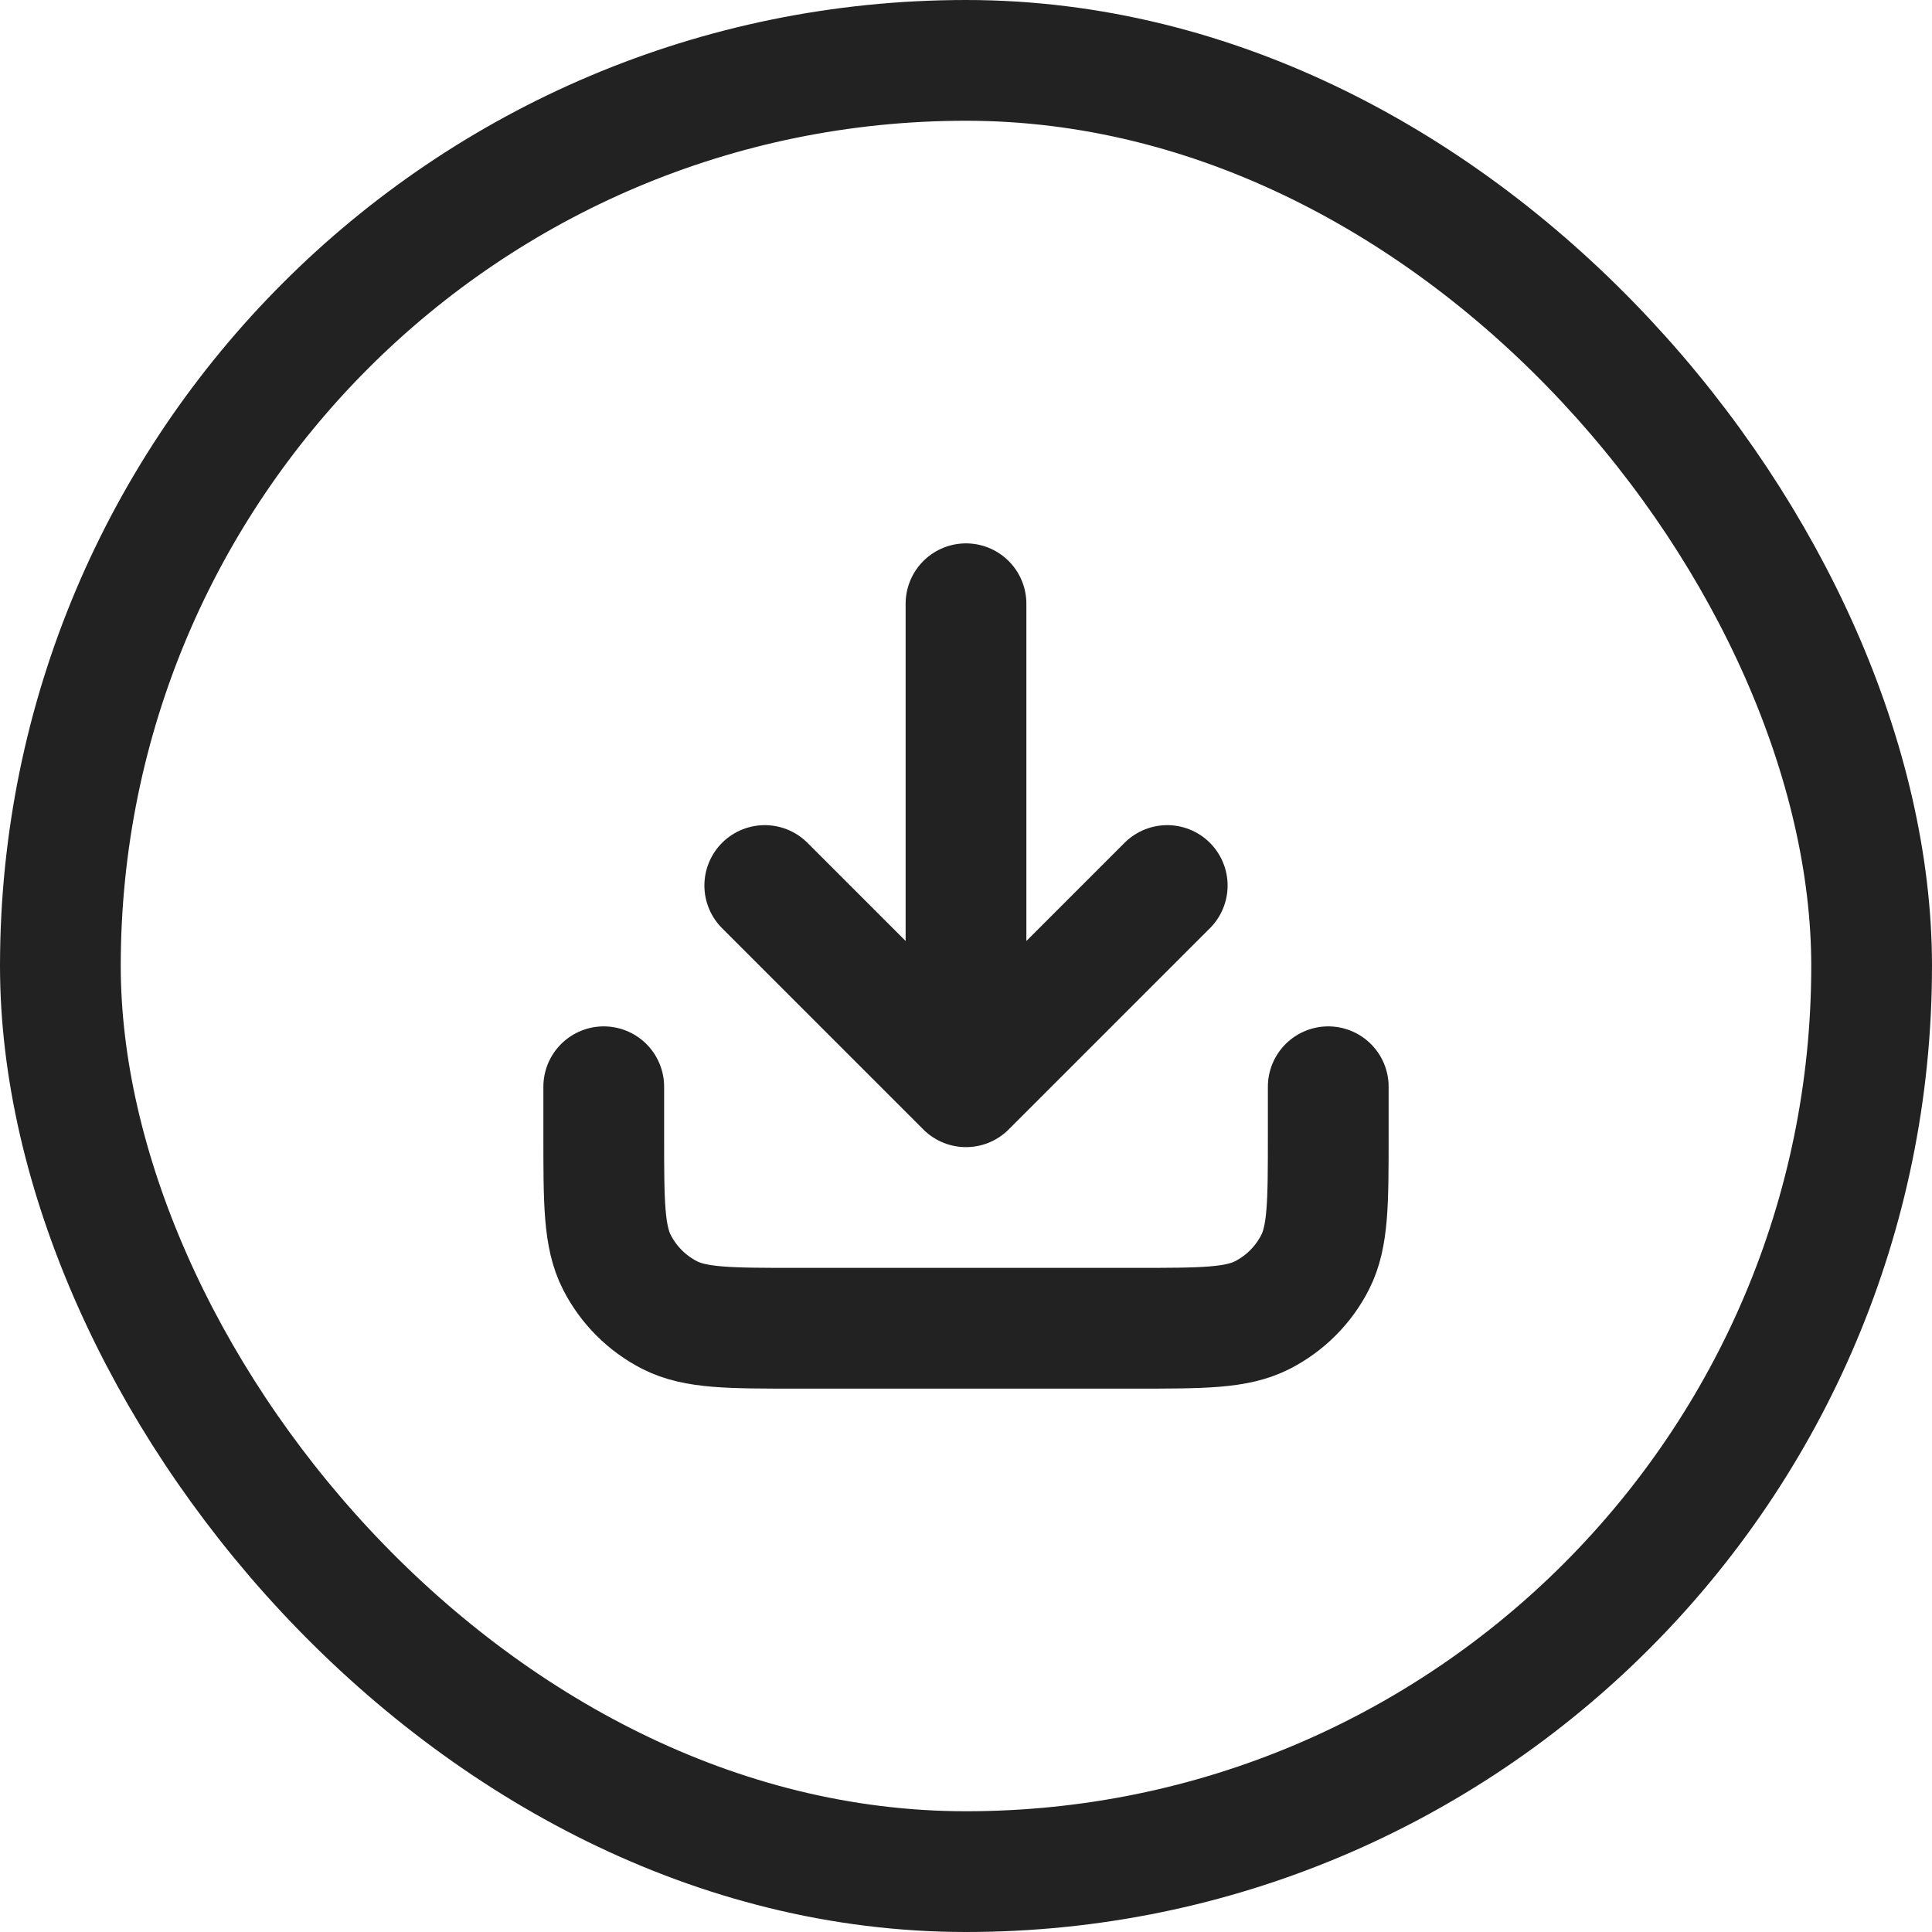 <svg width="32" height="32" viewBox="0 0 32 32" fill="none" xmlns="http://www.w3.org/2000/svg">
<path d="M22 18V18.8C22 19.92 22 20.48 21.782 20.908C21.59 21.284 21.284 21.59 20.908 21.782C20.48 22 19.92 22 18.8 22H13.2C12.08 22 11.52 22 11.092 21.782C10.716 21.59 10.41 21.284 10.218 20.908C10 20.48 10 19.92 10 18.8V18M19.333 14.667L16 18M16 18L12.667 14.667M16 18V10" stroke="#222222" stroke-width="2" stroke-linecap="round" stroke-linejoin="round"/>
<rect x="1" y="1" width="30" height="30" rx="15" stroke="#222222" stroke-width="2"/>
</svg>
